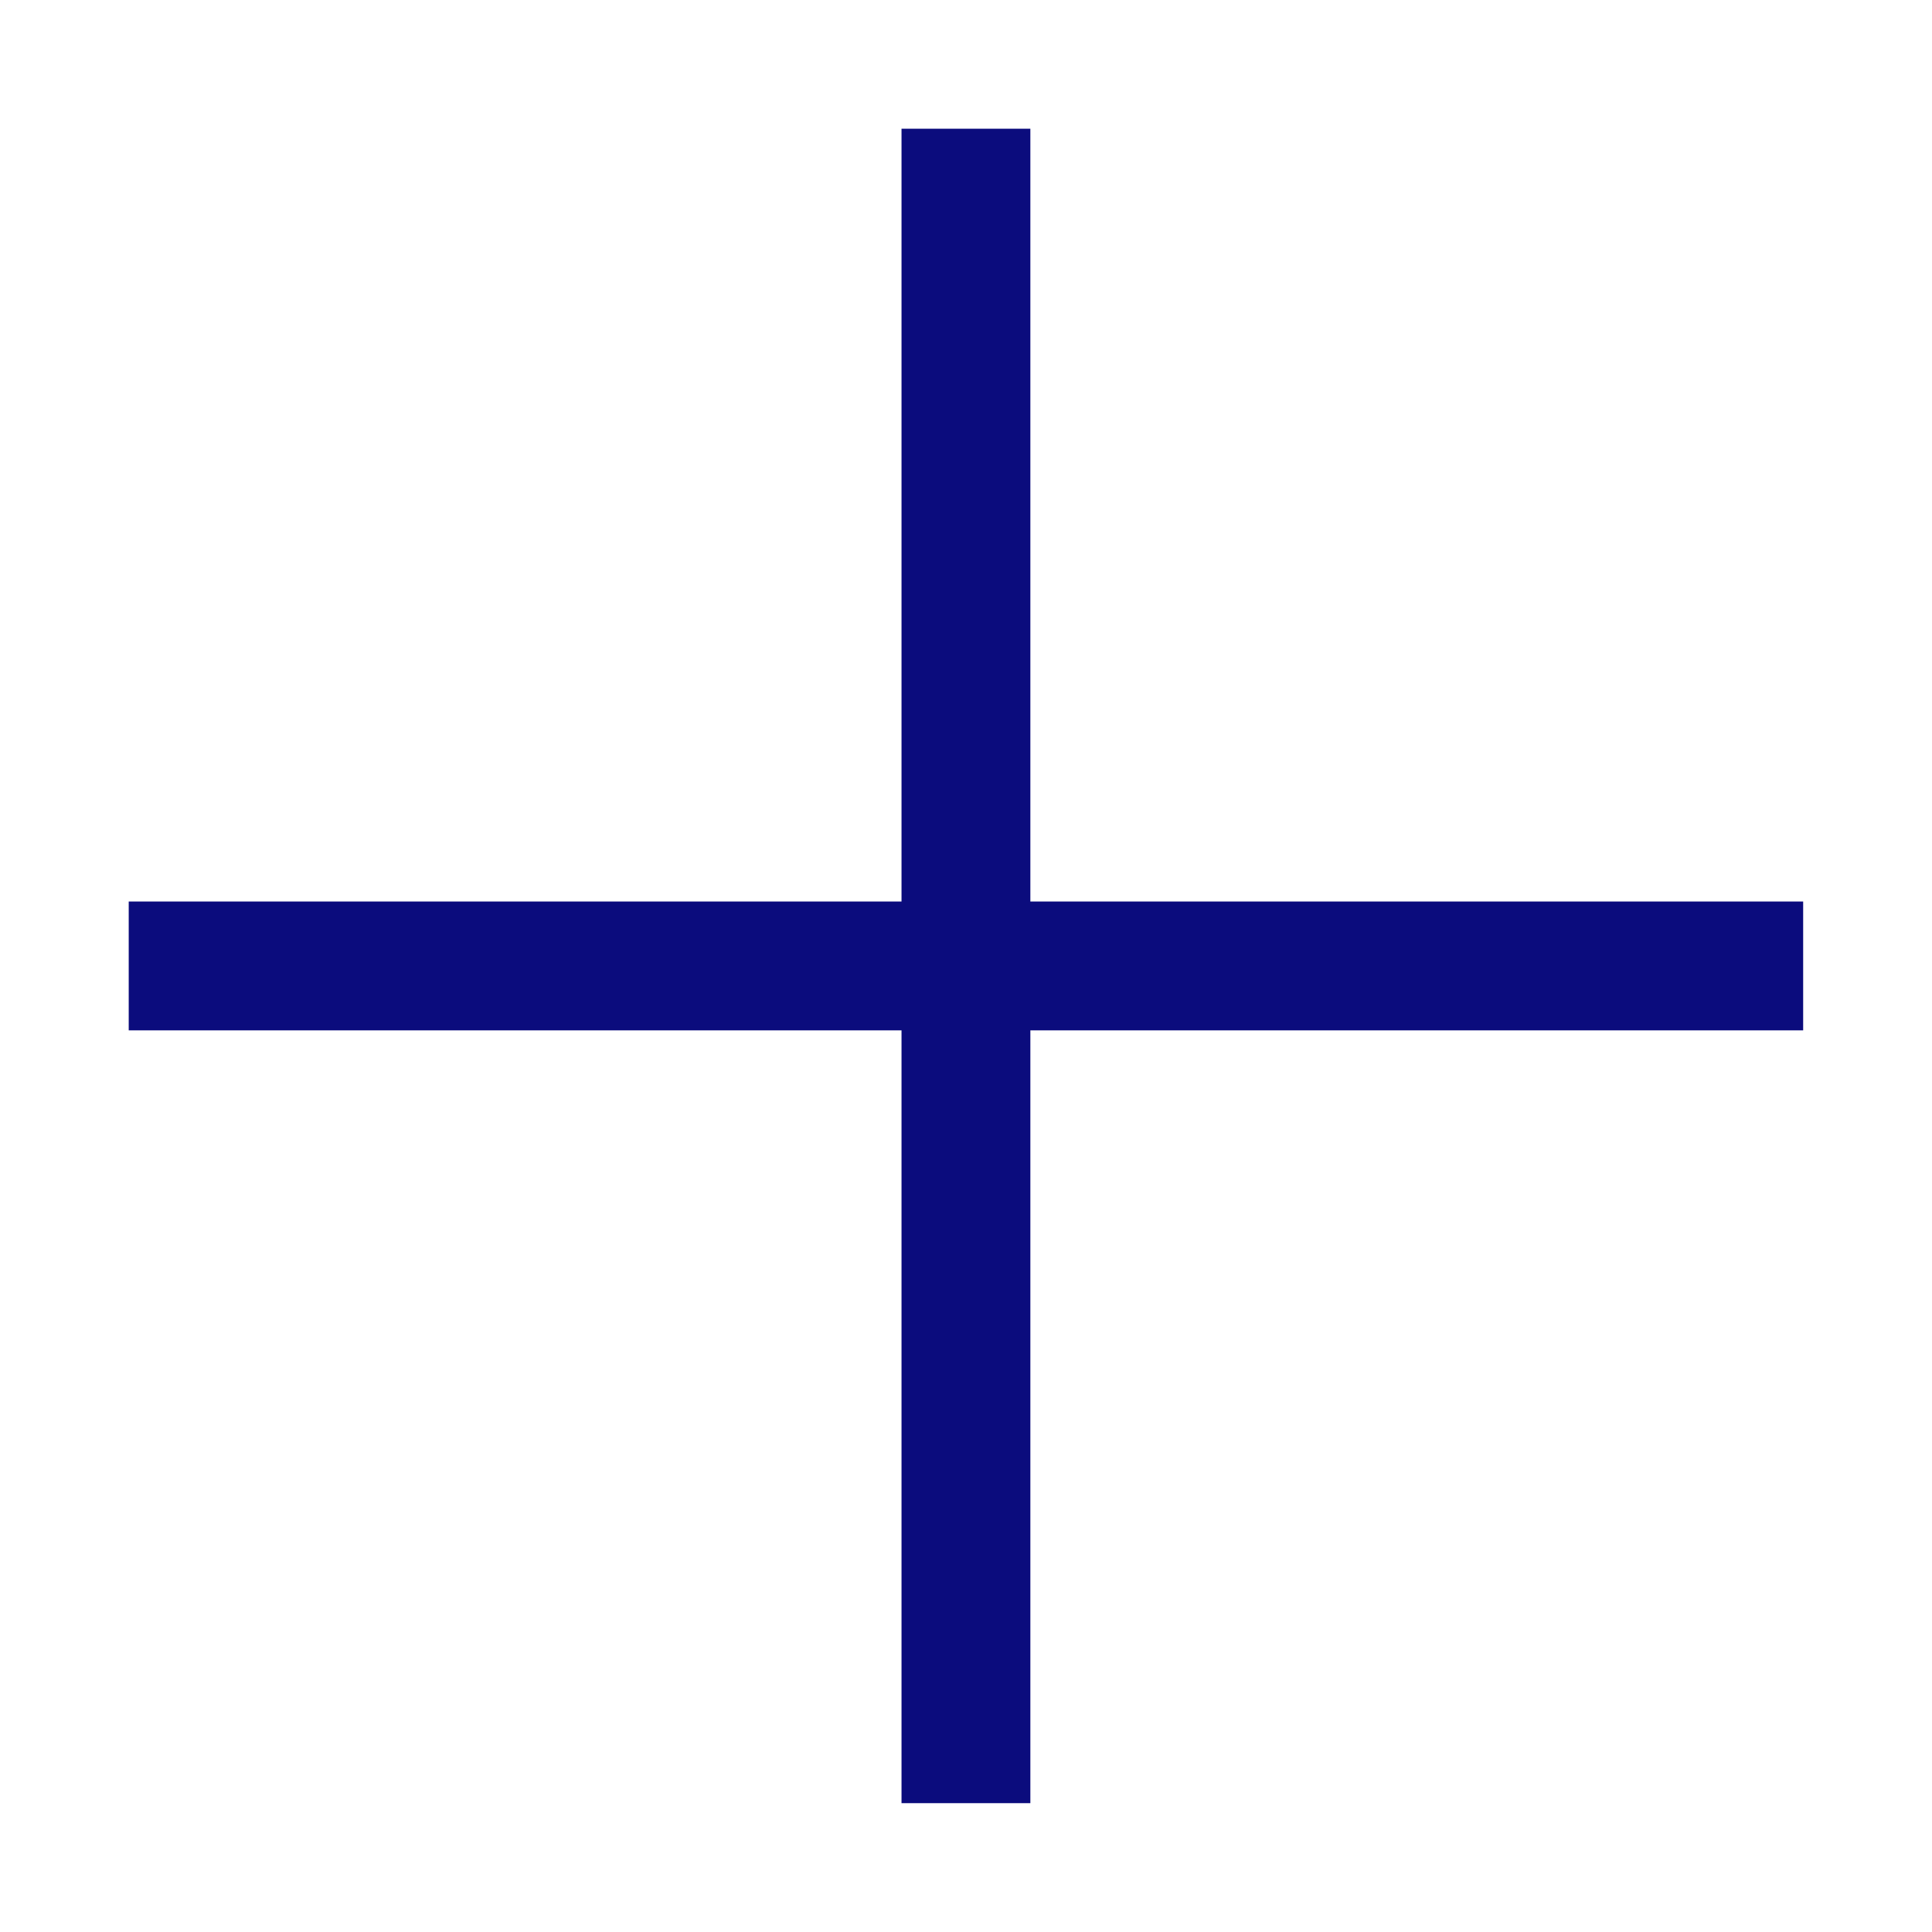 <svg width="16" height="16" viewBox="0 0 16 16" fill="none" xmlns="http://www.w3.org/2000/svg">
<path fill-rule="evenodd" clip-rule="evenodd" d="M7.466 7.466V1.066H8.533V7.466H14.933V8.533H8.533V14.933H7.466V8.533H1.066V7.466H7.466Z" fill="#0B0C7D"/>
</svg>
